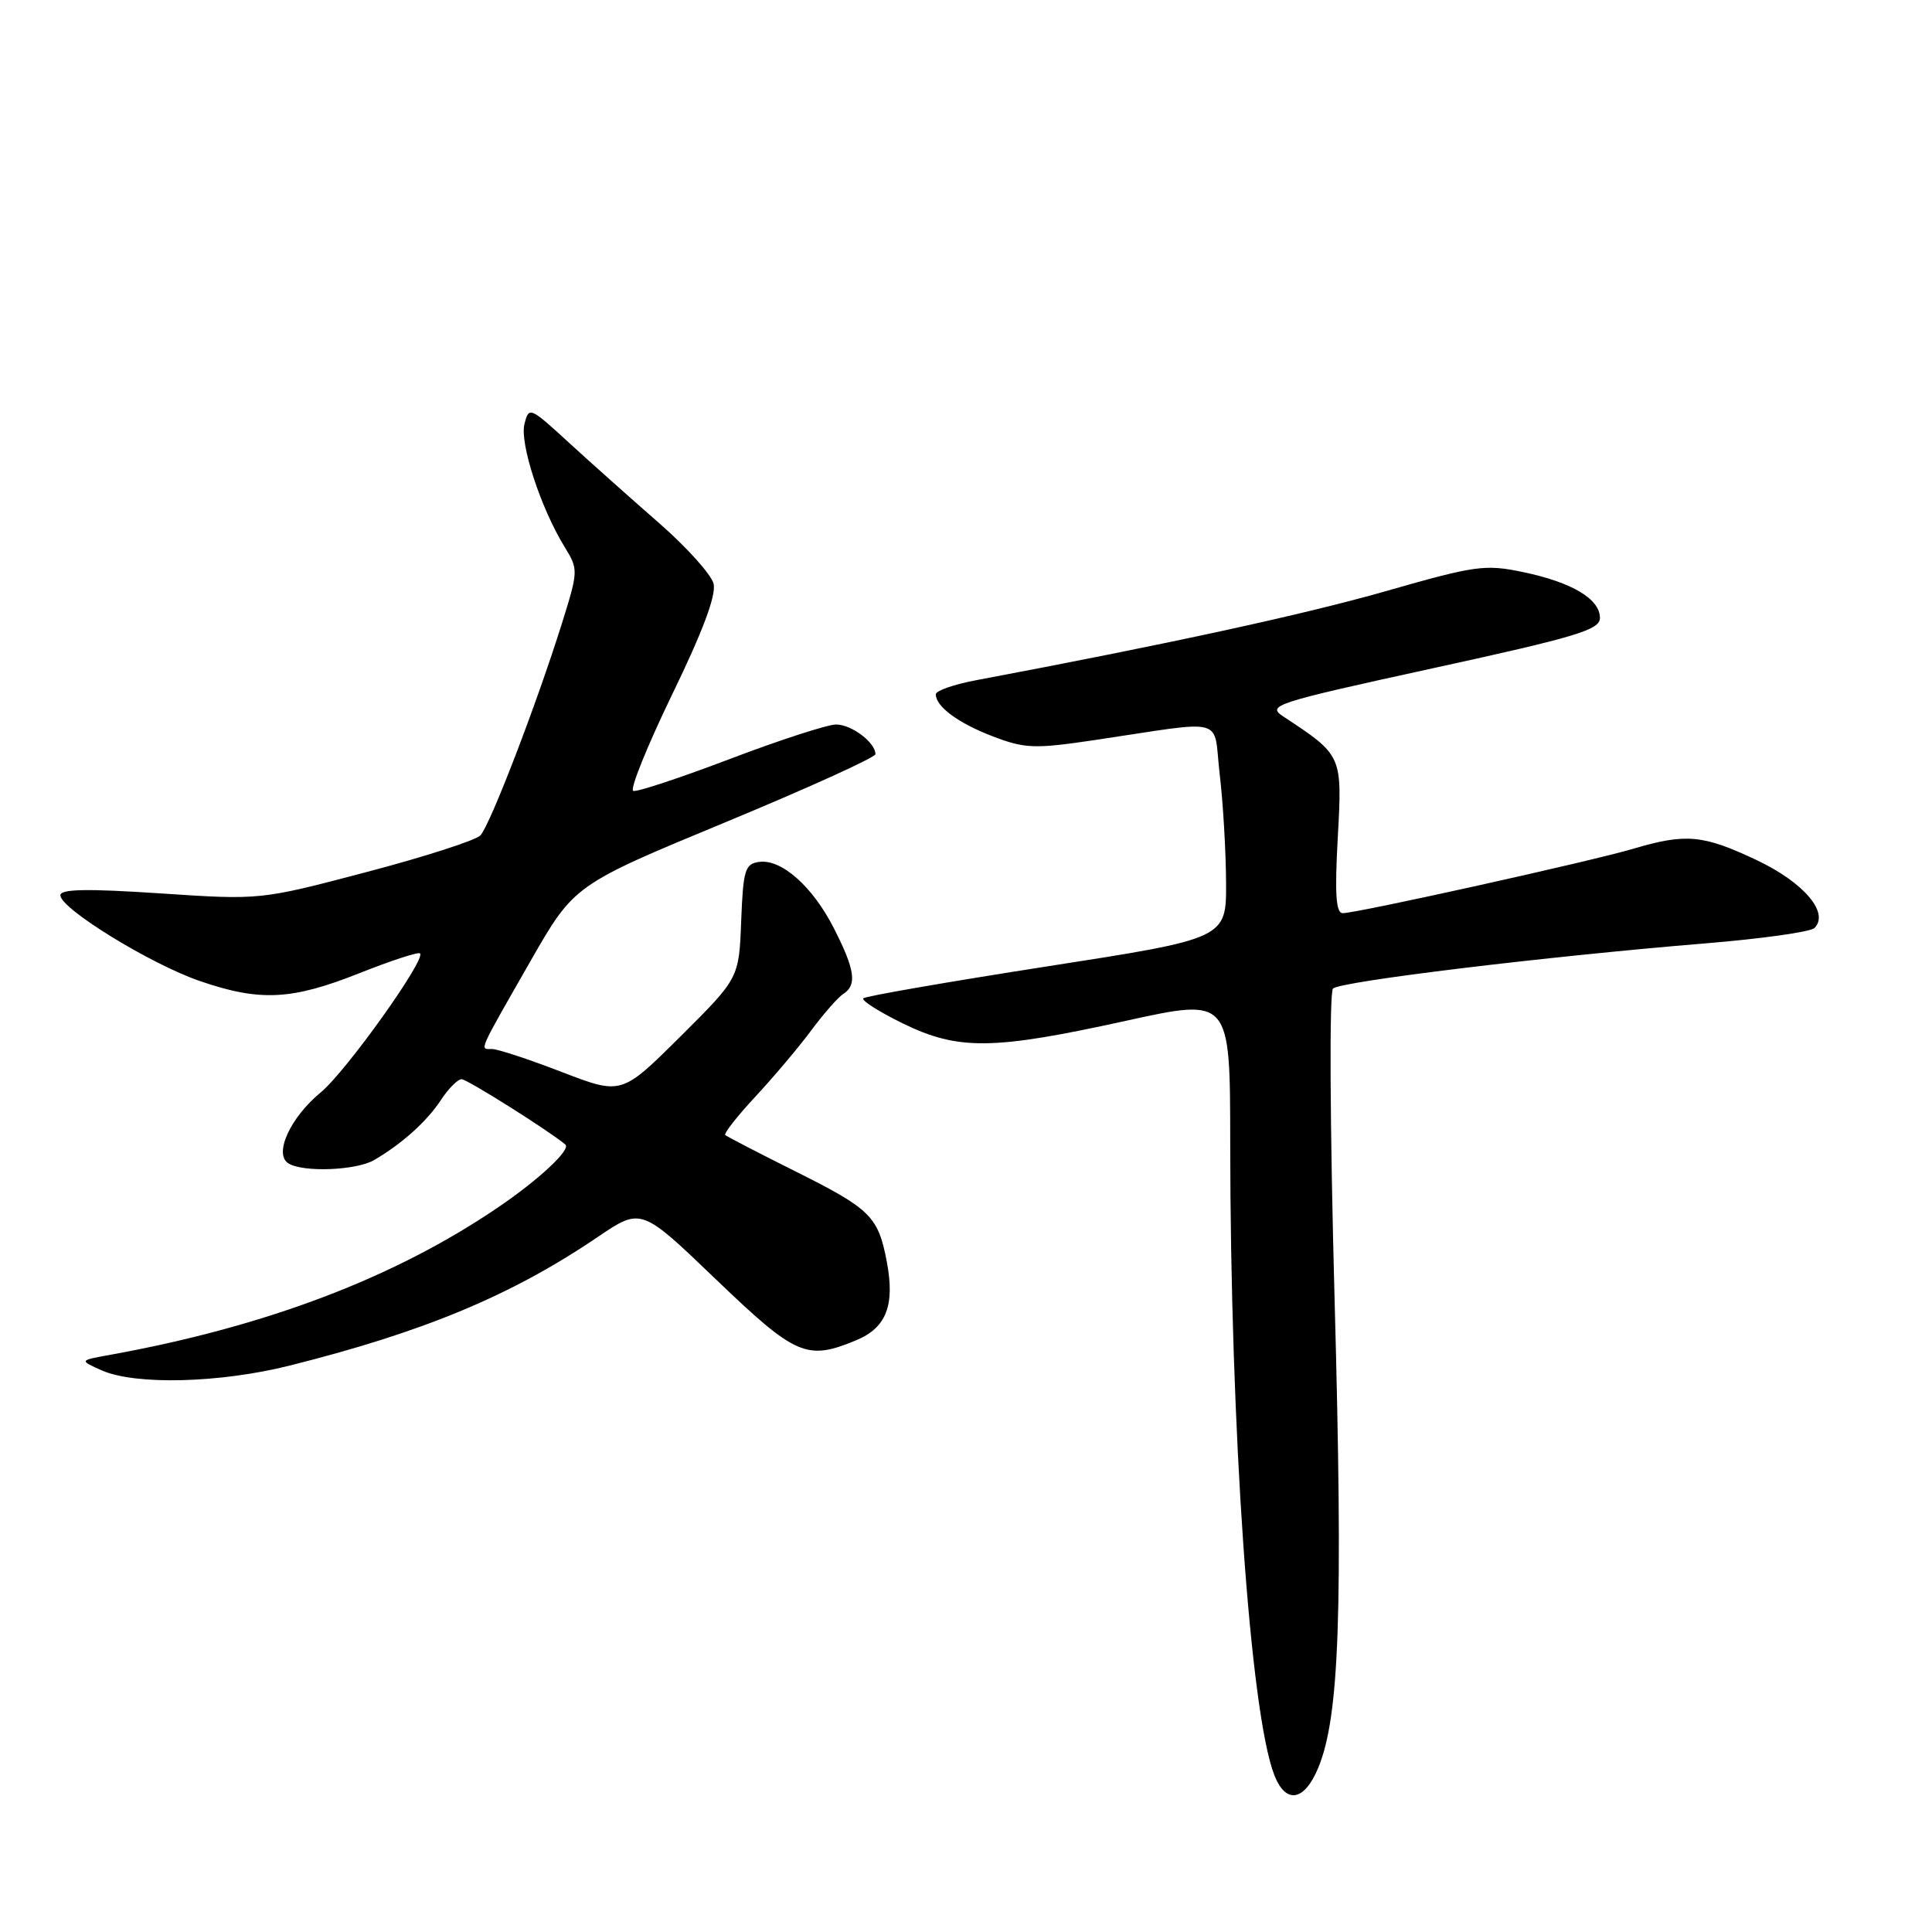<?xml version="1.0" encoding="UTF-8" standalone="no"?>
<!DOCTYPE svg PUBLIC "-//W3C//DTD SVG 1.1//EN" "http://www.w3.org/Graphics/SVG/1.1/DTD/svg11.dtd" >
<svg xmlns="http://www.w3.org/2000/svg" xmlns:xlink="http://www.w3.org/1999/xlink" version="1.1" viewBox="0 0 256 256">
 <g >
 <path fill="currentColor"
d=" M 174.65 234.30 C 177.49 227.51 177.97 213.74 176.84 172.17 C 176.22 149.14 176.13 131.48 176.63 130.99 C 177.59 130.04 204.93 126.73 226.00 125.00 C 233.43 124.39 239.92 123.48 240.42 122.97 C 242.45 120.96 239.01 116.92 232.75 113.96 C 225.66 110.61 223.39 110.40 216.43 112.46 C 210.88 114.11 179.80 121.00 177.92 121.00 C 177.02 121.00 176.85 118.48 177.26 111.01 C 177.86 100.06 177.89 100.11 170.06 94.95 C 167.82 93.47 168.77 93.16 189.85 88.55 C 208.91 84.39 212.00 83.46 212.00 81.88 C 212.00 79.37 208.32 77.17 201.84 75.81 C 196.77 74.75 195.54 74.92 183.60 78.34 C 172.81 81.42 154.90 85.32 129.25 90.15 C 126.36 90.70 124.00 91.53 124.00 92.00 C 124.00 93.63 126.98 95.83 131.60 97.59 C 135.79 99.19 137.10 99.24 144.87 98.09 C 162.91 95.41 160.70 94.81 161.62 102.63 C 162.07 106.41 162.44 112.84 162.46 116.93 C 162.50 124.36 162.50 124.36 138.70 128.06 C 125.61 130.10 114.67 132.00 114.39 132.28 C 114.11 132.56 116.45 134.05 119.61 135.60 C 126.98 139.20 131.53 139.15 149.25 135.25 C 163.00 132.23 163.00 132.23 163.01 151.36 C 163.03 189.58 165.65 227.08 168.87 235.25 C 170.38 239.08 172.82 238.68 174.65 234.30 Z  M 38.33 180.96 C 56.20 176.48 67.77 171.66 79.23 163.89 C 84.96 160.01 84.96 160.01 94.85 169.51 C 105.49 179.71 106.90 180.32 113.50 177.57 C 117.43 175.92 118.59 172.96 117.52 167.26 C 116.39 161.23 115.38 160.21 105.71 155.37 C 100.64 152.84 96.32 150.60 96.10 150.40 C 95.88 150.20 97.69 147.89 100.13 145.27 C 102.57 142.64 105.89 138.70 107.52 136.50 C 109.15 134.30 111.05 132.14 111.74 131.70 C 113.58 130.53 113.30 128.52 110.53 123.07 C 107.70 117.47 103.54 113.78 100.56 114.21 C 98.72 114.47 98.47 115.30 98.21 122.06 C 97.92 129.62 97.92 129.62 90.14 137.36 C 82.36 145.09 82.36 145.09 74.45 142.05 C 70.10 140.37 65.94 139.00 65.19 139.00 C 63.54 139.00 63.24 139.69 70.28 127.37 C 76.07 117.26 76.07 117.26 96.03 108.99 C 107.01 104.44 116.00 100.36 116.00 99.93 C 116.00 98.39 112.83 96.00 110.79 96.00 C 109.65 96.00 103.34 98.05 96.76 100.55 C 90.18 103.05 84.40 104.97 83.91 104.80 C 83.42 104.64 85.74 98.89 89.06 92.03 C 93.14 83.63 94.93 78.84 94.55 77.34 C 94.24 76.12 90.99 72.50 87.33 69.31 C 83.67 66.11 78.29 61.32 75.38 58.65 C 70.20 53.90 70.08 53.85 69.49 56.20 C 68.85 58.75 71.66 67.35 74.83 72.50 C 76.64 75.44 76.63 75.65 74.49 82.50 C 71.12 93.27 64.93 109.36 63.65 110.70 C 63.02 111.35 56.20 113.55 48.50 115.57 C 34.50 119.26 34.50 119.26 21.25 118.38 C 11.53 117.73 8.00 117.80 8.00 118.63 C 8.00 120.40 19.94 127.74 26.45 129.98 C 34.43 132.73 38.62 132.53 47.60 128.96 C 51.81 127.29 55.44 126.10 55.66 126.33 C 56.46 127.12 45.84 141.99 42.52 144.73 C 38.46 148.07 36.25 152.91 38.21 154.15 C 40.14 155.37 47.21 155.10 49.58 153.71 C 53.24 151.58 56.58 148.58 58.43 145.75 C 59.42 144.24 60.65 143.00 61.17 143.00 C 61.89 143.00 72.60 149.74 74.91 151.65 C 75.70 152.30 71.45 156.28 66.00 159.98 C 52.28 169.32 35.26 175.78 14.50 179.54 C 10.50 180.26 10.50 180.26 13.50 181.59 C 17.96 183.55 29.09 183.27 38.33 180.96 Z "/>
</g>
</svg>